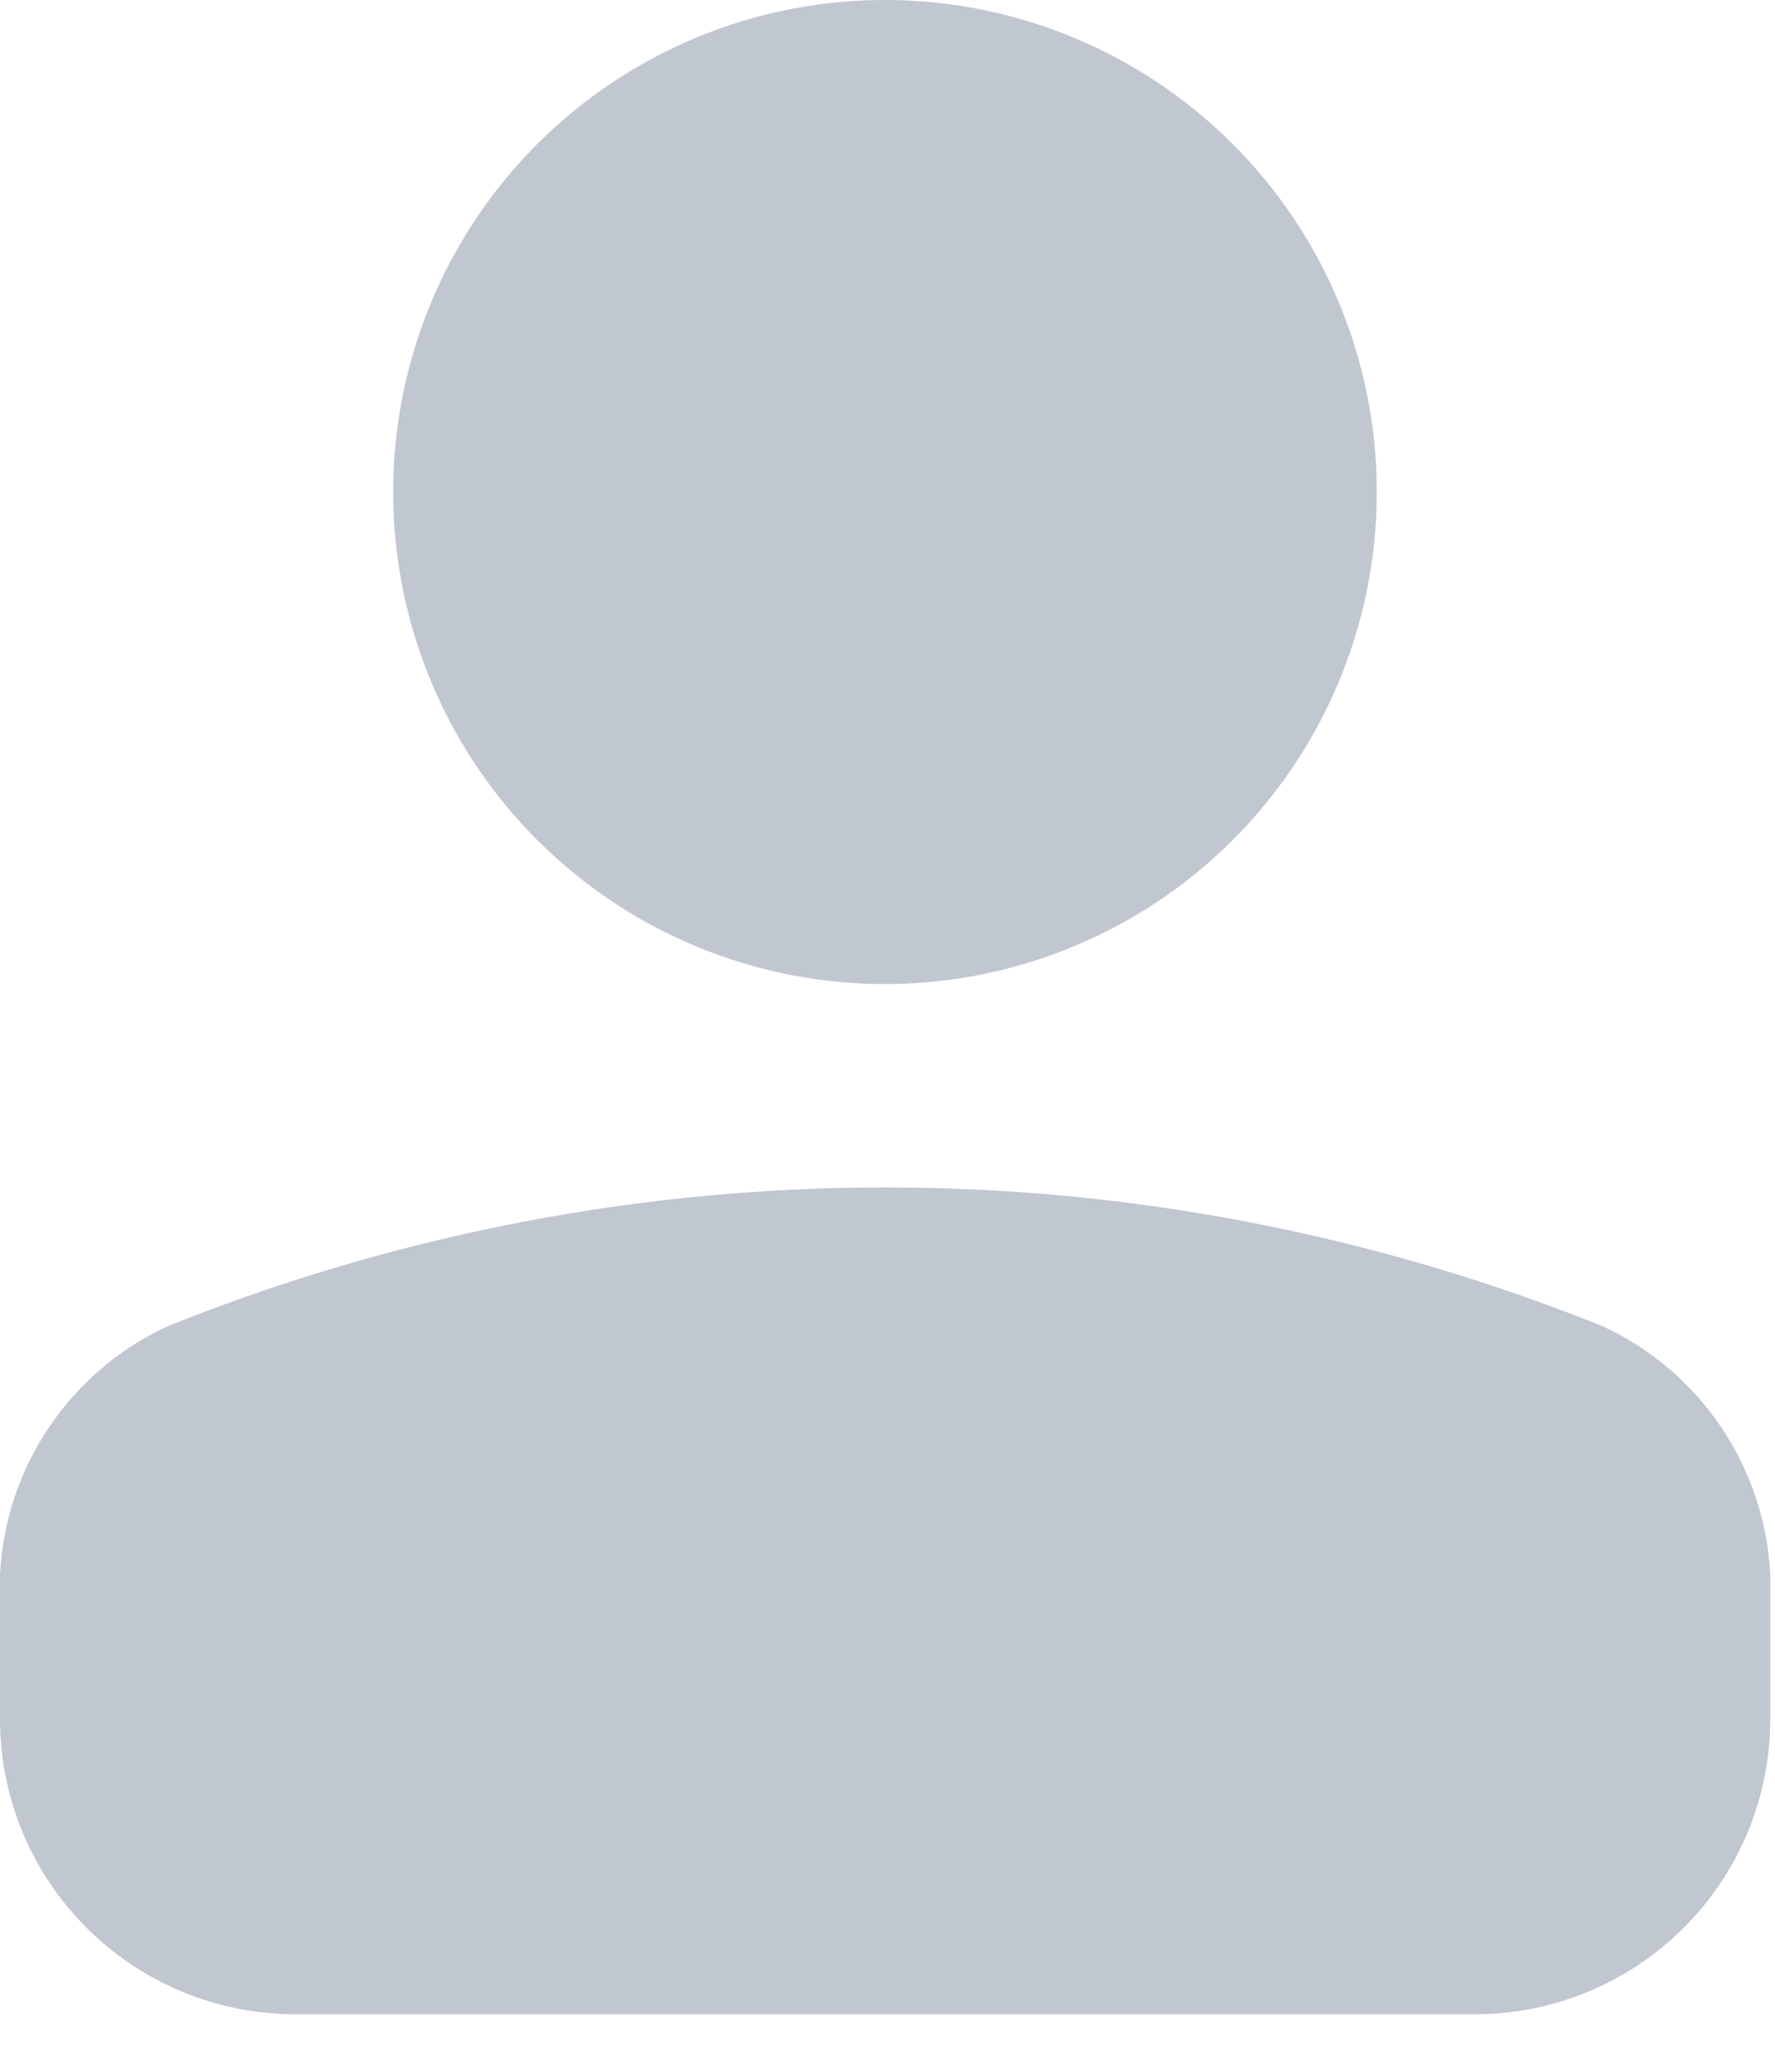 <svg fill="none" height="21" viewBox="0 0 18 21" width="18" xmlns="http://www.w3.org/2000/svg">
    <path clip-rule="evenodd" d="M0 17.426V15.959C0.055 14.869 0.71 13.9 1.7 13.443C6.37 11.567 11.582 11.567 16.252 13.443C17.242 13.9 17.897 14.869 17.952 15.959V17.426C17.952 18.22 17.636 18.981 17.073 19.542C16.511 20.103 15.749 20.418 14.955 20.417H2.997C2.203 20.418 1.441 20.103 0.879 19.542C0.316 18.981 0 18.22 0 17.426Z"
        fill="#C1C7D0"
        fill-rule="evenodd" />
    <path clip-rule="evenodd" d="M8.976 2.1473e-07C6.959 -0.001 5.139 1.214 4.367 3.078C3.595 4.942 4.021 7.087 5.447 8.514C6.874 9.94 9.019 10.367 10.883 9.595C12.747 8.824 13.962 7.005 13.962 4.987C13.962 3.665 13.437 2.396 12.502 1.461C11.567 0.526 10.299 1.58156e-07 8.976 2.1473e-07Z"
        fill="#C1C7D0"
        fill-rule="evenodd" />
</svg>
